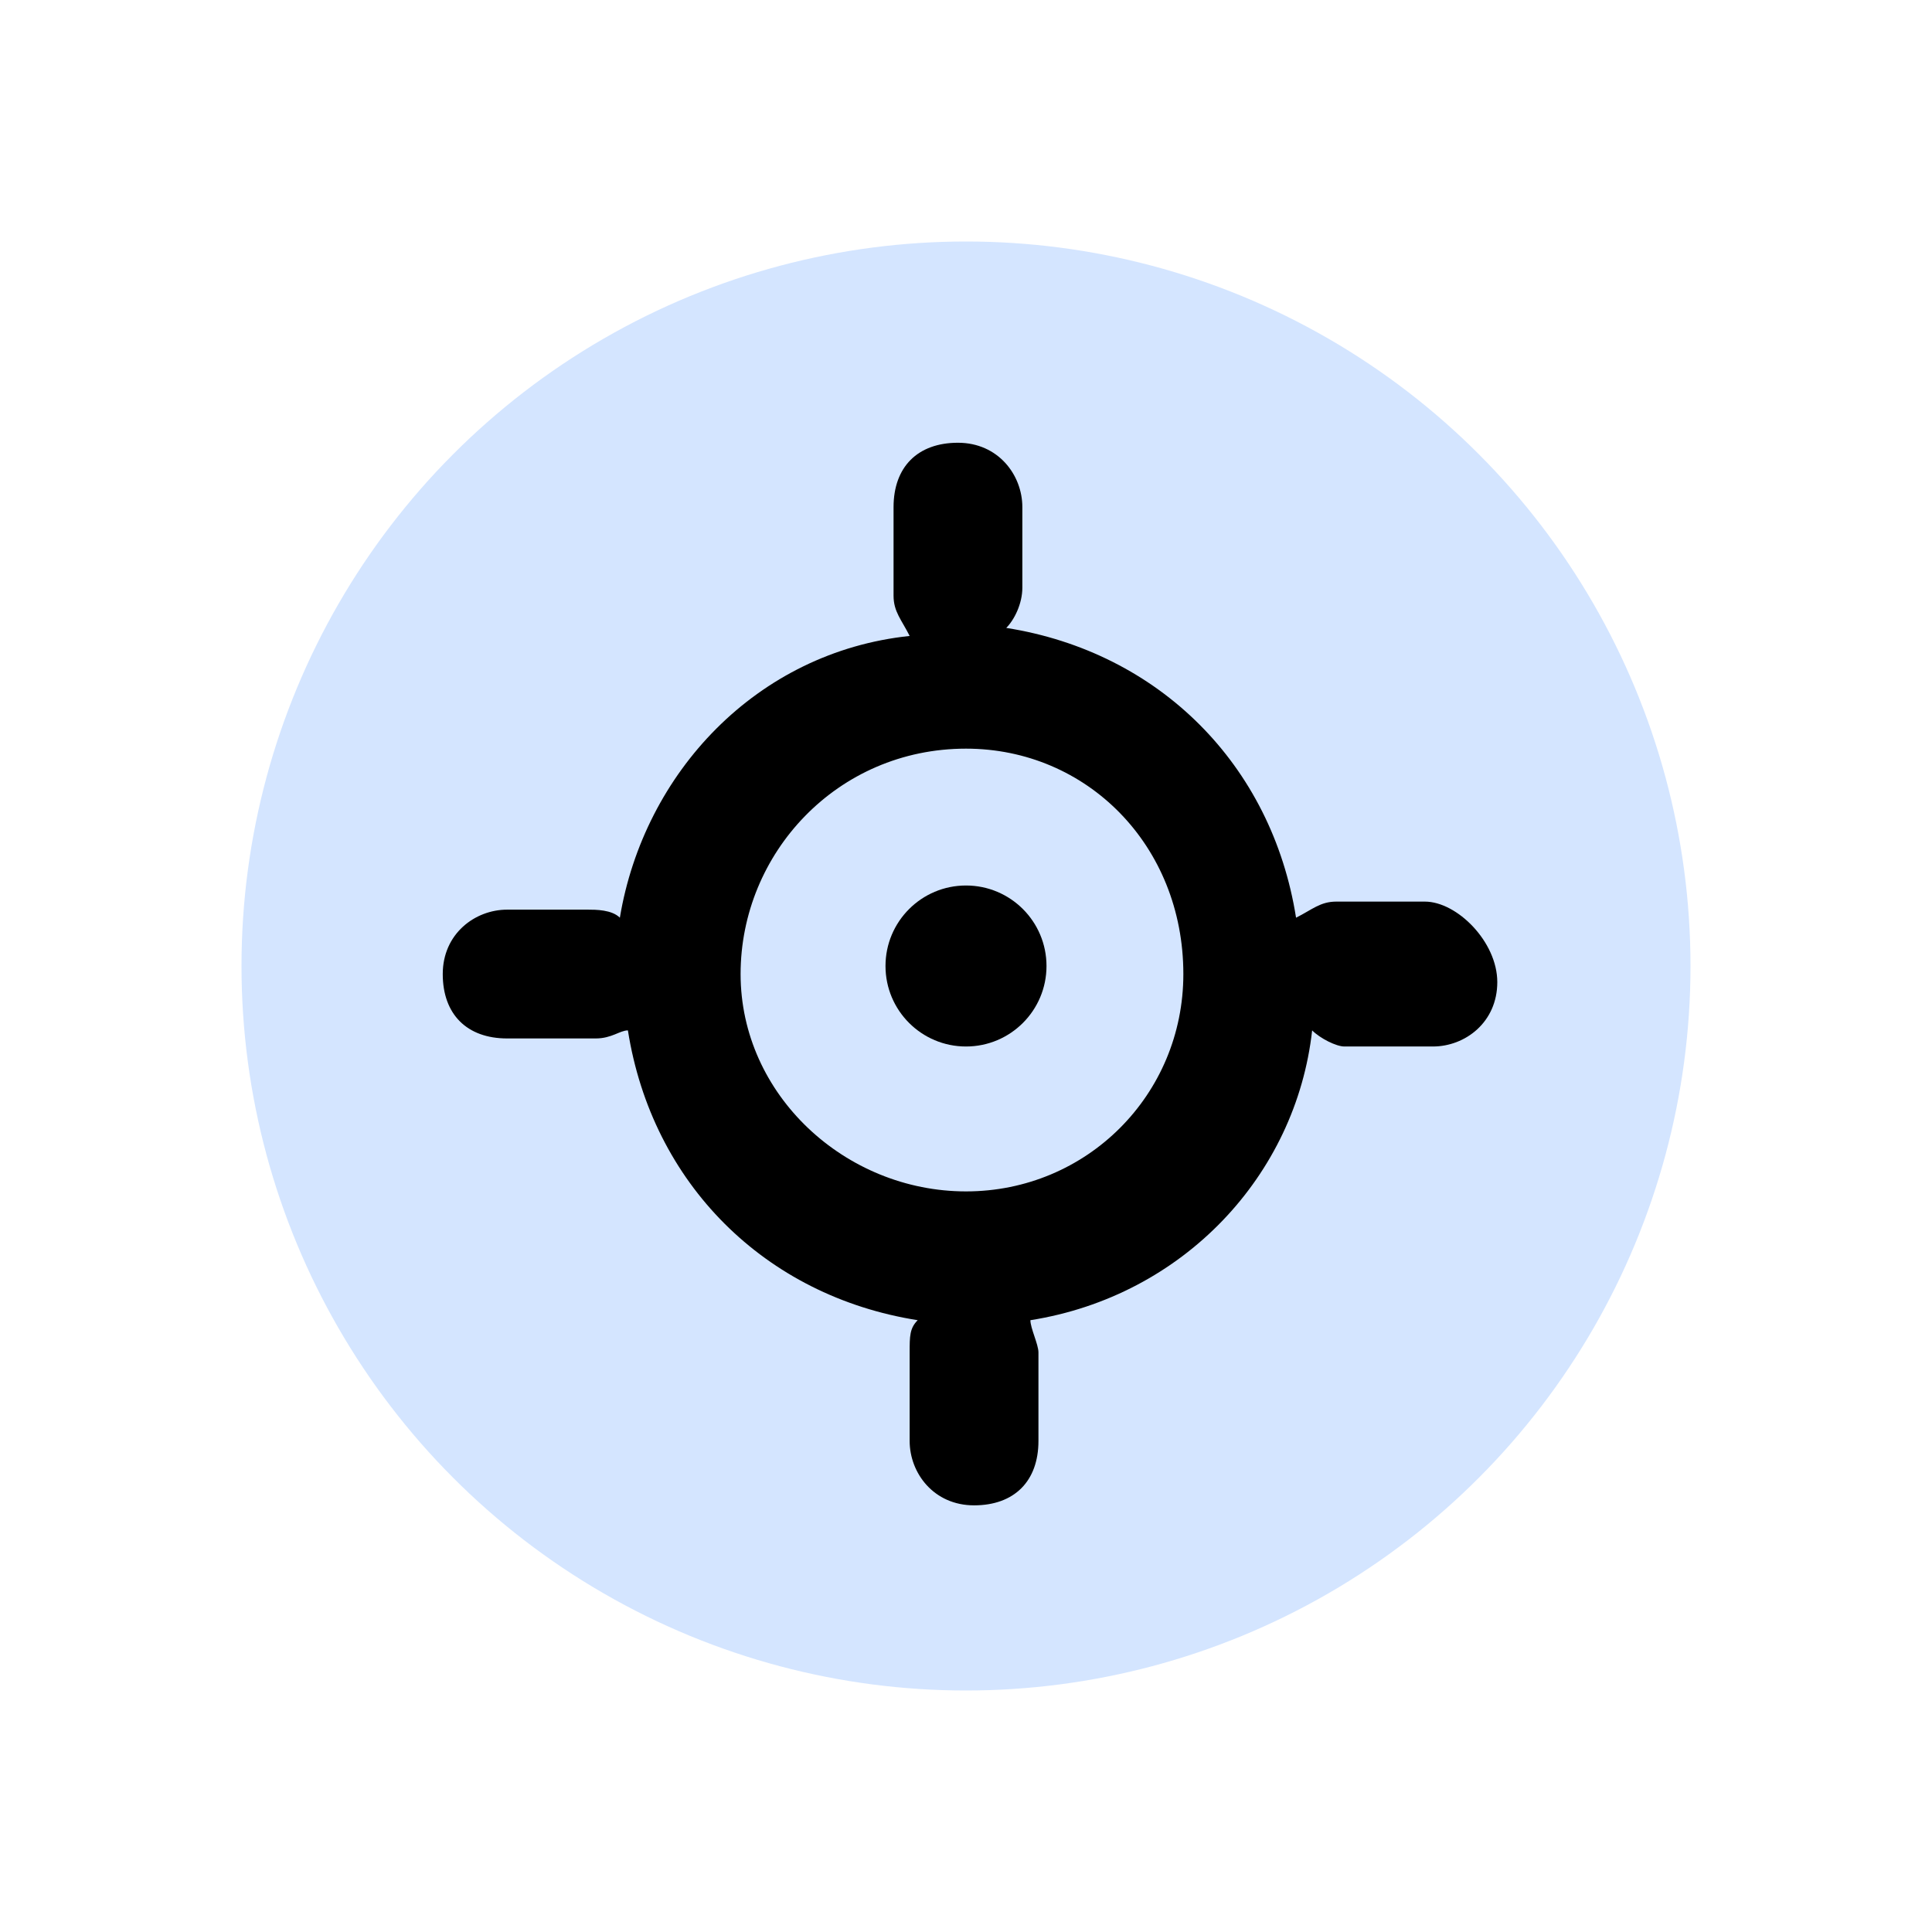 <?xml-stylesheet type="text/css" href="../../css/svg.css"?>

<svg class="accuracy_icon" version="1.1" id="레이어_1" xmlns="http://www.w3.org/2000/svg" xmlns:xlink="http://www.w3.org/1999/xlink" x="0px"
	 y="0px" viewBox="0 0 24 24" style="enable-background:new 0 0 24 24;" xml:space="preserve">
<style type="text/css">
	.st0{fill:#D4E5FF;}
	<!-- .st1{fill:#458EF1;} -->
</style>
<circle class="st0" cx="12" cy="12" r="9"/>
<path class="st1" d="M17.7,11.2h-1.1c-0.2,0-0.3,0.1-0.5,0.2c-0.3-1.9-1.7-3.3-3.6-3.6c0.1-0.1,0.2-0.3,0.2-0.5V6.3
	c0-0.4-0.3-0.8-0.8-0.8s-0.8,0.3-0.8,0.8v1.1c0,0.2,0.1,0.3,0.2,0.5c-1.9,0.2-3.3,1.7-3.6,3.5c-0.1-0.1-0.3-0.1-0.4-0.1H6.3
	c-0.4,0-0.8,0.3-0.8,0.8s0.3,0.8,0.8,0.8h1.1c0.2,0,0.3-0.1,0.4-0.1c0.3,1.9,1.7,3.3,3.6,3.6c-0.1,0.1-0.1,0.2-0.1,0.4v1.1
	c0,0.4,0.3,0.8,0.8,0.8s0.8-0.3,0.8-0.8v-1.1c0-0.1-0.1-0.3-0.1-0.4c1.9-0.3,3.3-1.8,3.5-3.6c0.1,0.1,0.3,0.2,0.4,0.2h1.1
	c0.4,0,0.8-0.3,0.8-0.8S18.1,11.2,17.7,11.2z M12,14.8c-1.5,0-2.8-1.2-2.8-2.7c0-1.5,1.2-2.8,2.8-2.8c1.5,0,2.7,1.2,2.7,2.8
	C14.7,13.6,13.5,14.8,12,14.8z"/>
<circle class="st1" cx="12" cy="12" r="1"/>
</svg>
